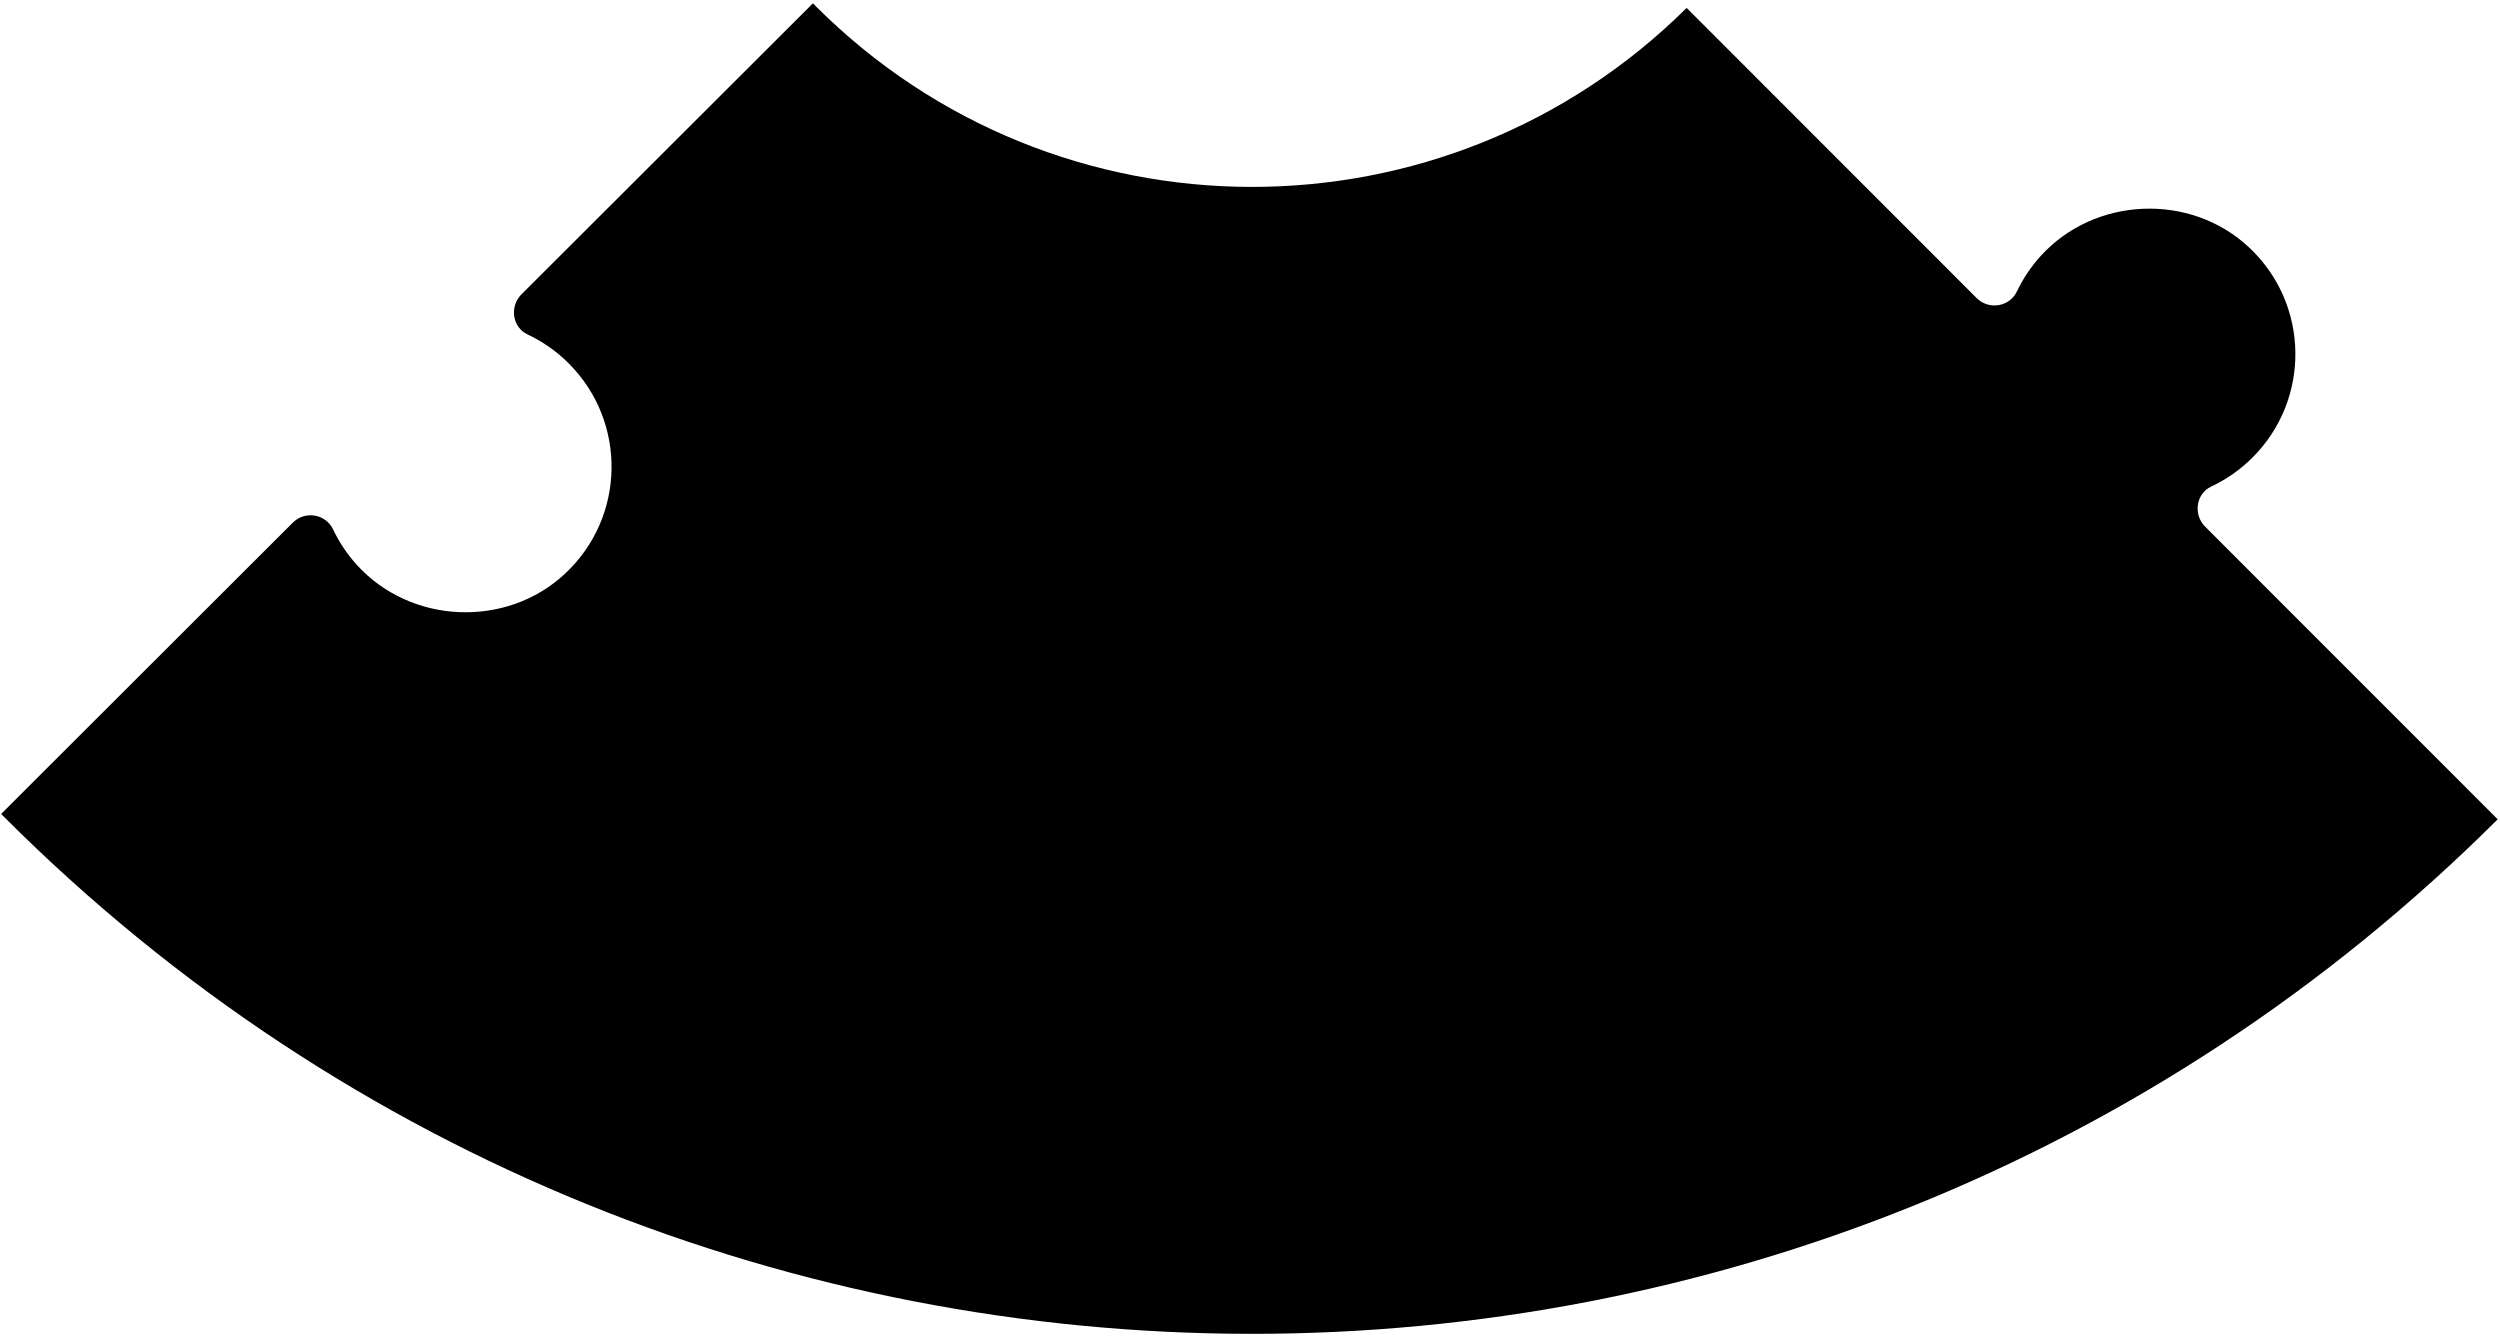 <svg viewBox="0 0 248 133" fill="none" xmlns="http://www.w3.org/2000/svg">
<path fill-rule="evenodd" clip-rule="evenodd" d="M218.744 52.238C217.553 51.044 217.831 48.977 219.358 48.262C220.833 47.568 222.222 46.611 223.447 45.39C229.24 39.603 229.112 30.156 223.096 24.533C217.283 19.093 207.8 19.495 202.444 25.386C201.466 26.465 200.678 27.652 200.081 28.904C199.348 30.448 197.294 30.777 196.086 29.57L167.315 0.786C143.393 24.519 104.755 24.46 80.913 0.606C80.82 0.516 80.736 0.418 80.646 0.325L51.726 29.202C50.532 30.392 50.81 32.46 52.334 33.178C53.809 33.872 55.197 34.829 56.422 36.054C62.209 41.844 62.073 51.291 56.051 56.911C50.23 62.347 40.748 61.934 35.399 56.037C34.42 54.958 33.636 53.771 33.042 52.519C32.306 50.972 30.255 50.639 29.044 51.849L0.114 80.741C0.204 80.831 0.294 80.928 0.384 81.018C68.657 149.323 179.373 149.424 247.771 81.275L218.744 52.238Z" fill="url(#paint0_linear)"/>
<defs>
<linearGradient id="paint0_linear" x1="107.247" y1="120.744" x2="138.117" y2="3.304" gradientUnits="userSpaceOnUse">
<stop/>
<stop offset="1"/>
</linearGradient>
</defs>
</svg>
